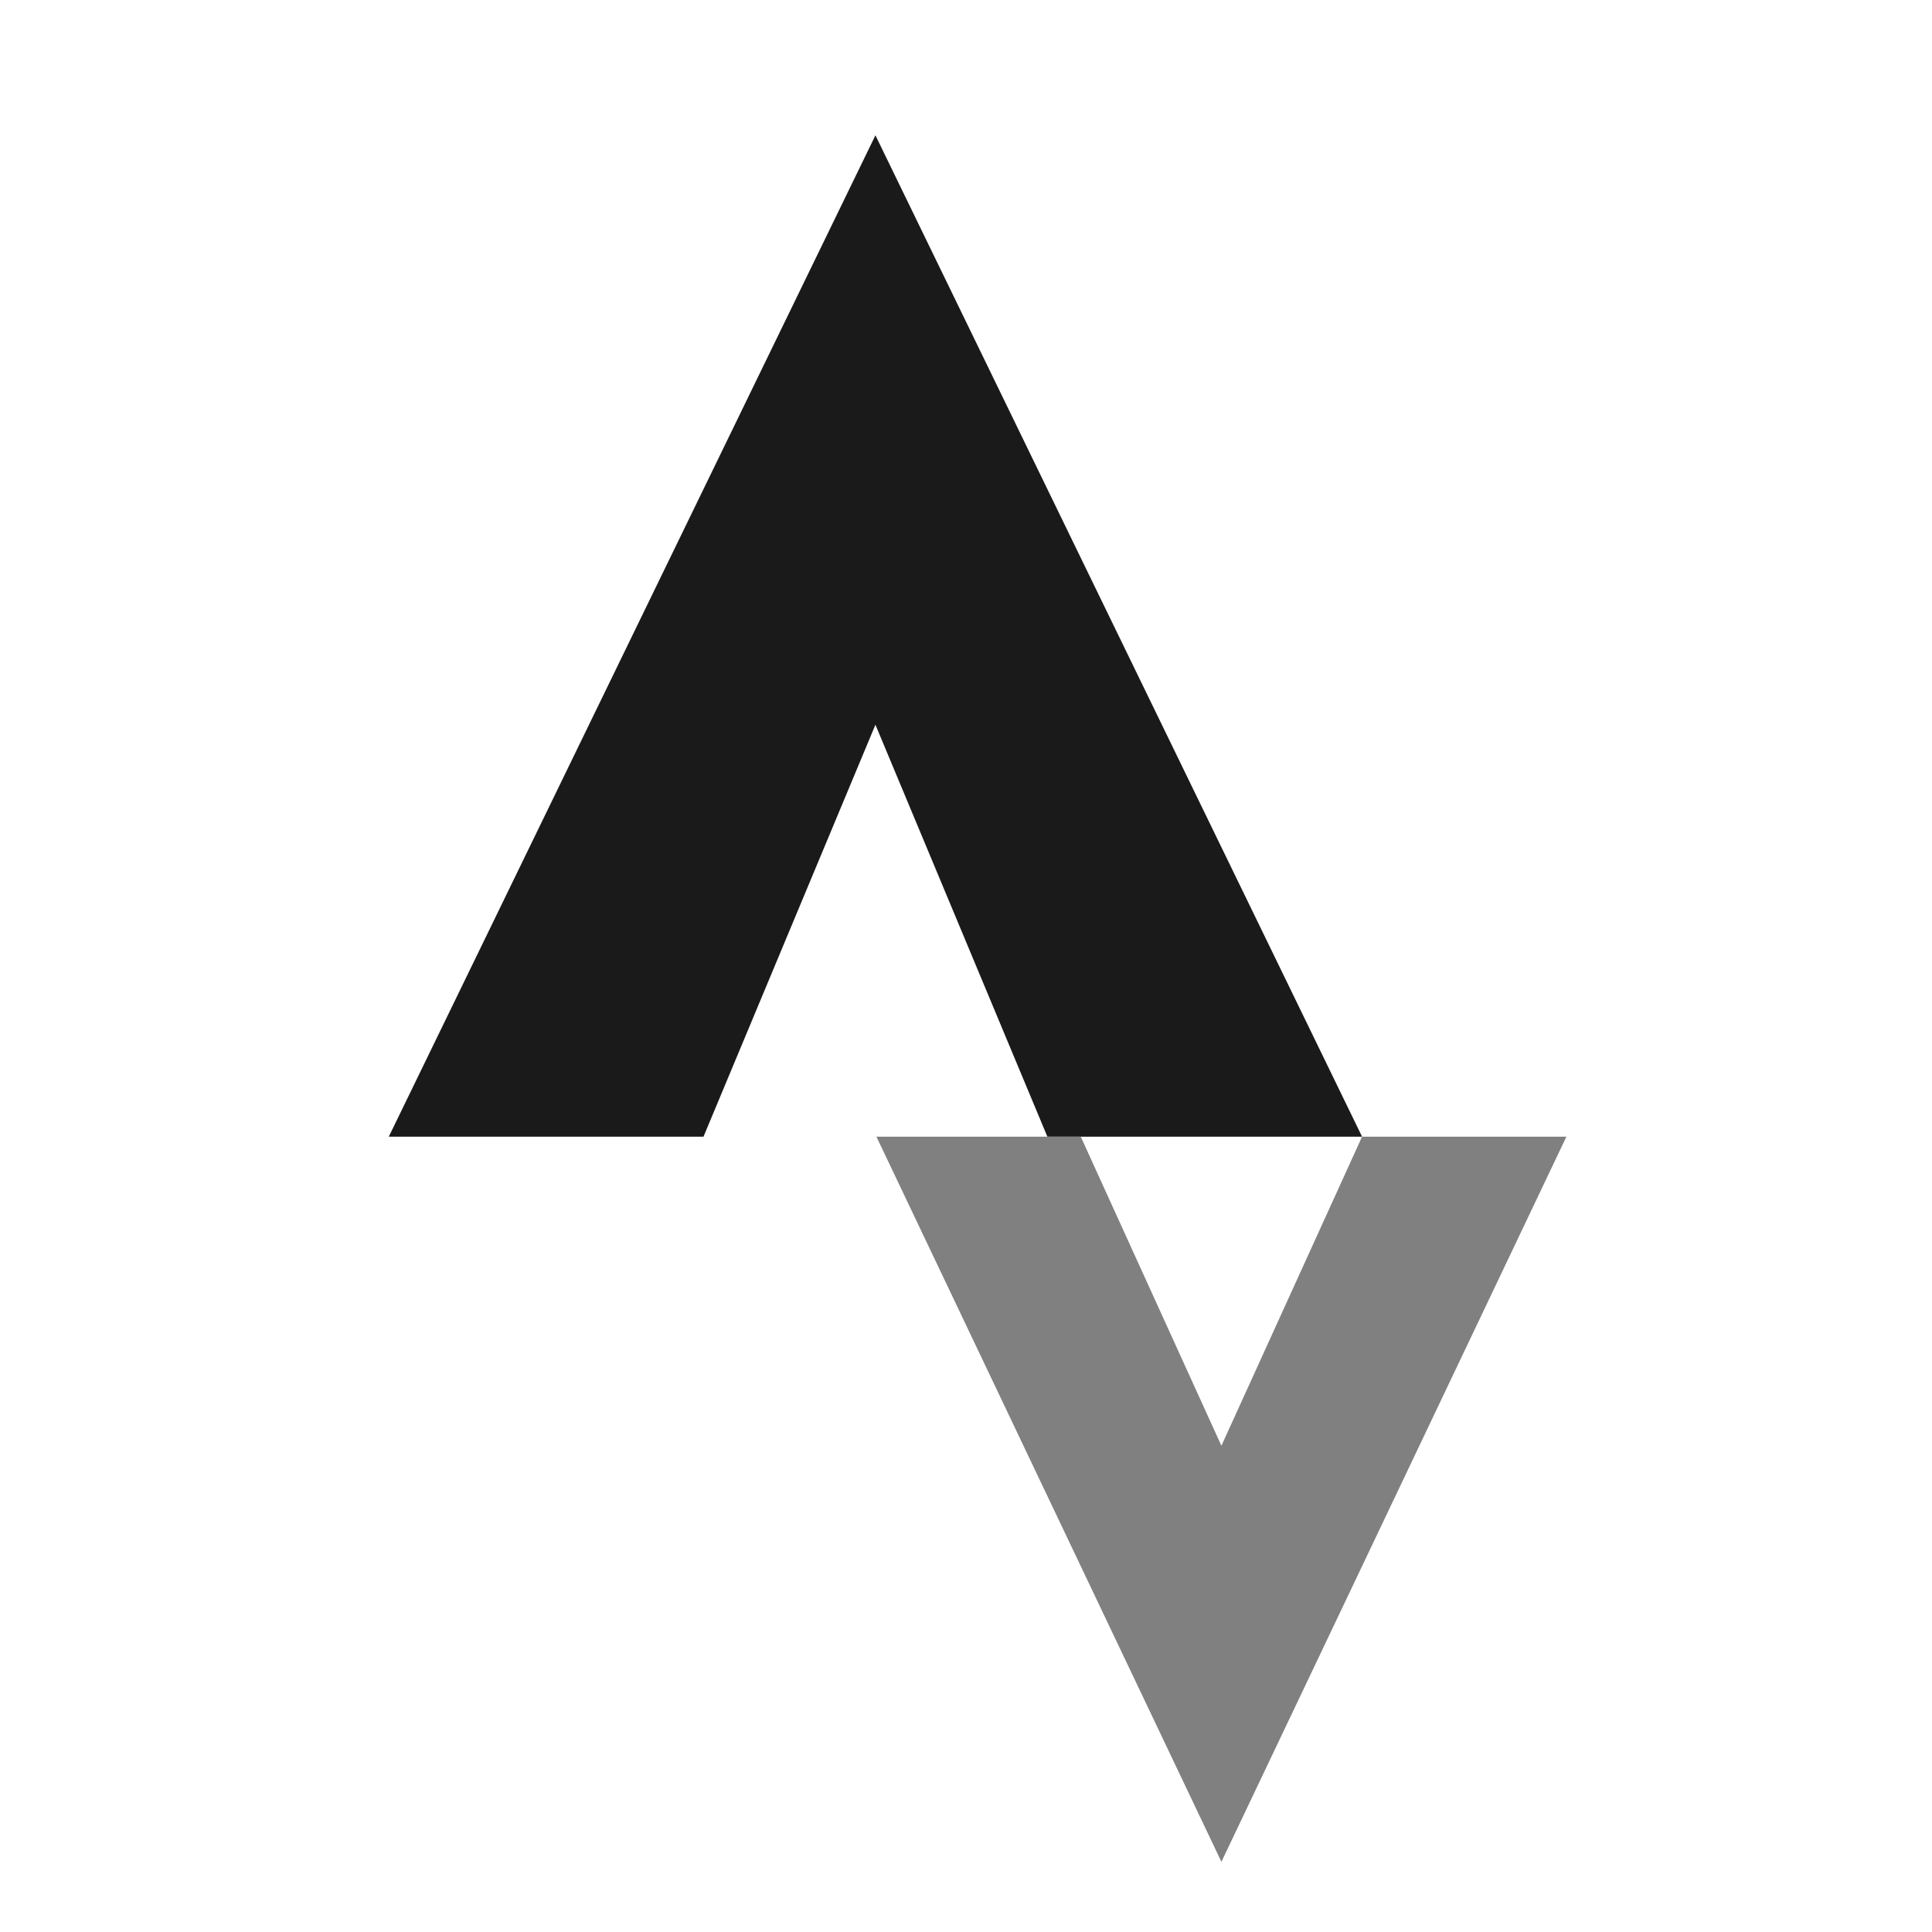 <?xml version="1.0" encoding="UTF-8" standalone="no"?>
<!-- Created with Inkscape (http://www.inkscape.org/) -->

<svg
   width="45"
   height="45"
   viewBox="0 0 11.906 11.906"
   version="1.1"
   id="svg2260"
   inkscape:version="1.1.1 (c3084ef, 2021-09-22)"
   sodipodi:docname="strava_bw.svg"
   xmlns:inkscape="http://www.inkscape.org/namespaces/inkscape"
   xmlns:sodipodi="http://sodipodi.sourceforge.net/DTD/sodipodi-0.dtd"
   xmlns="http://www.w3.org/2000/svg"
   xmlns:svg="http://www.w3.org/2000/svg">
  <sodipodi:namedview
     id="namedview2262"
     pagecolor="#ffffff"
     bordercolor="#666666"
     borderopacity="1.0"
     inkscape:pageshadow="2"
     inkscape:pageopacity="0.0"
     inkscape:pagecheckerboard="0"
     inkscape:document-units="px"
     showgrid="false"
     units="px"
     inkscape:zoom="6.5935122"
     inkscape:cx="26.465409"
     inkscape:cy="20.095511"
     inkscape:window-width="1312"
     inkscape:window-height="847"
     inkscape:window-x="62"
     inkscape:window-y="25"
     inkscape:window-maximized="0"
     inkscape:current-layer="g3919" />
  <defs
     id="defs2257">
    <clipPath
       clipPathUnits="userSpaceOnUse"
       id="clipPath3883">
      <circle
         r="48.31"
         cy="460.141"
         cx="-33.988"
         id="circle3885"
         style="opacity:1;fill:#76a7fa;fill-opacity:1;stroke:none;stroke-width:2.646;stroke-linecap:butt;stroke-linejoin:round;stroke-miterlimit:4;stroke-dasharray:none;stroke-dashoffset:0;stroke-opacity:1;paint-order:markers fill stroke" />
    </clipPath>
    <clipPath
       clipPathUnits="userSpaceOnUse"
       id="clipPath3883-5">
      <circle
         r="48.31"
         cy="460.141"
         cx="-33.988"
         id="circle3885-4"
         style="opacity:1;fill:#76a7fa;fill-opacity:1;stroke:none;stroke-width:2.646;stroke-linecap:butt;stroke-linejoin:round;stroke-miterlimit:4;stroke-dasharray:none;stroke-dashoffset:0;stroke-opacity:1;paint-order:markers fill stroke" />
    </clipPath>
  </defs>
  <g
     inkscape:label="Layer 1"
     inkscape:groupmode="layer"
     id="layer1">
    <g
       style="fill:#2c3e50;fill-opacity:1;stroke-width:11.555"
       transform="matrix(0.087,0,0,0.087,-7.405,-31.637)"
       id="g3919">
      <path
         id="path3898"
         style="opacity:1;fill:#1a1a1a;fill-opacity:1;stroke:none;stroke-width:30.574;stroke-linecap:butt;stroke-linejoin:round;stroke-miterlimit:4;stroke-dasharray:none;stroke-dashoffset:0;stroke-opacity:1;paint-order:markers fill stroke"
         d="m 181.595,444.158 h -22.291 l -12.179,-29.179 -12.179,29.179 h -22.291 l 34.47,-70.93 z"
         inkscape:connector-curvature="0"
         sodipodi:nodetypes="ccccccc" />
      <path
         id="path3903"
         style="opacity:1;fill:#808080;fill-opacity:1;stroke:none;stroke-width:30.574;stroke-linecap:butt;stroke-linejoin:round;stroke-miterlimit:4;stroke-dasharray:none;stroke-dashoffset:0;stroke-opacity:1;paint-order:markers fill stroke"
         d="m 181.595,444.158 h 14.474 l -24.437,51.365 -24.437,-51.365 h 14.474 l 9.963,21.894 z"
         inkscape:connector-curvature="0"
         sodipodi:nodetypes="ccccccc" />
    </g>
  </g>
</svg>
